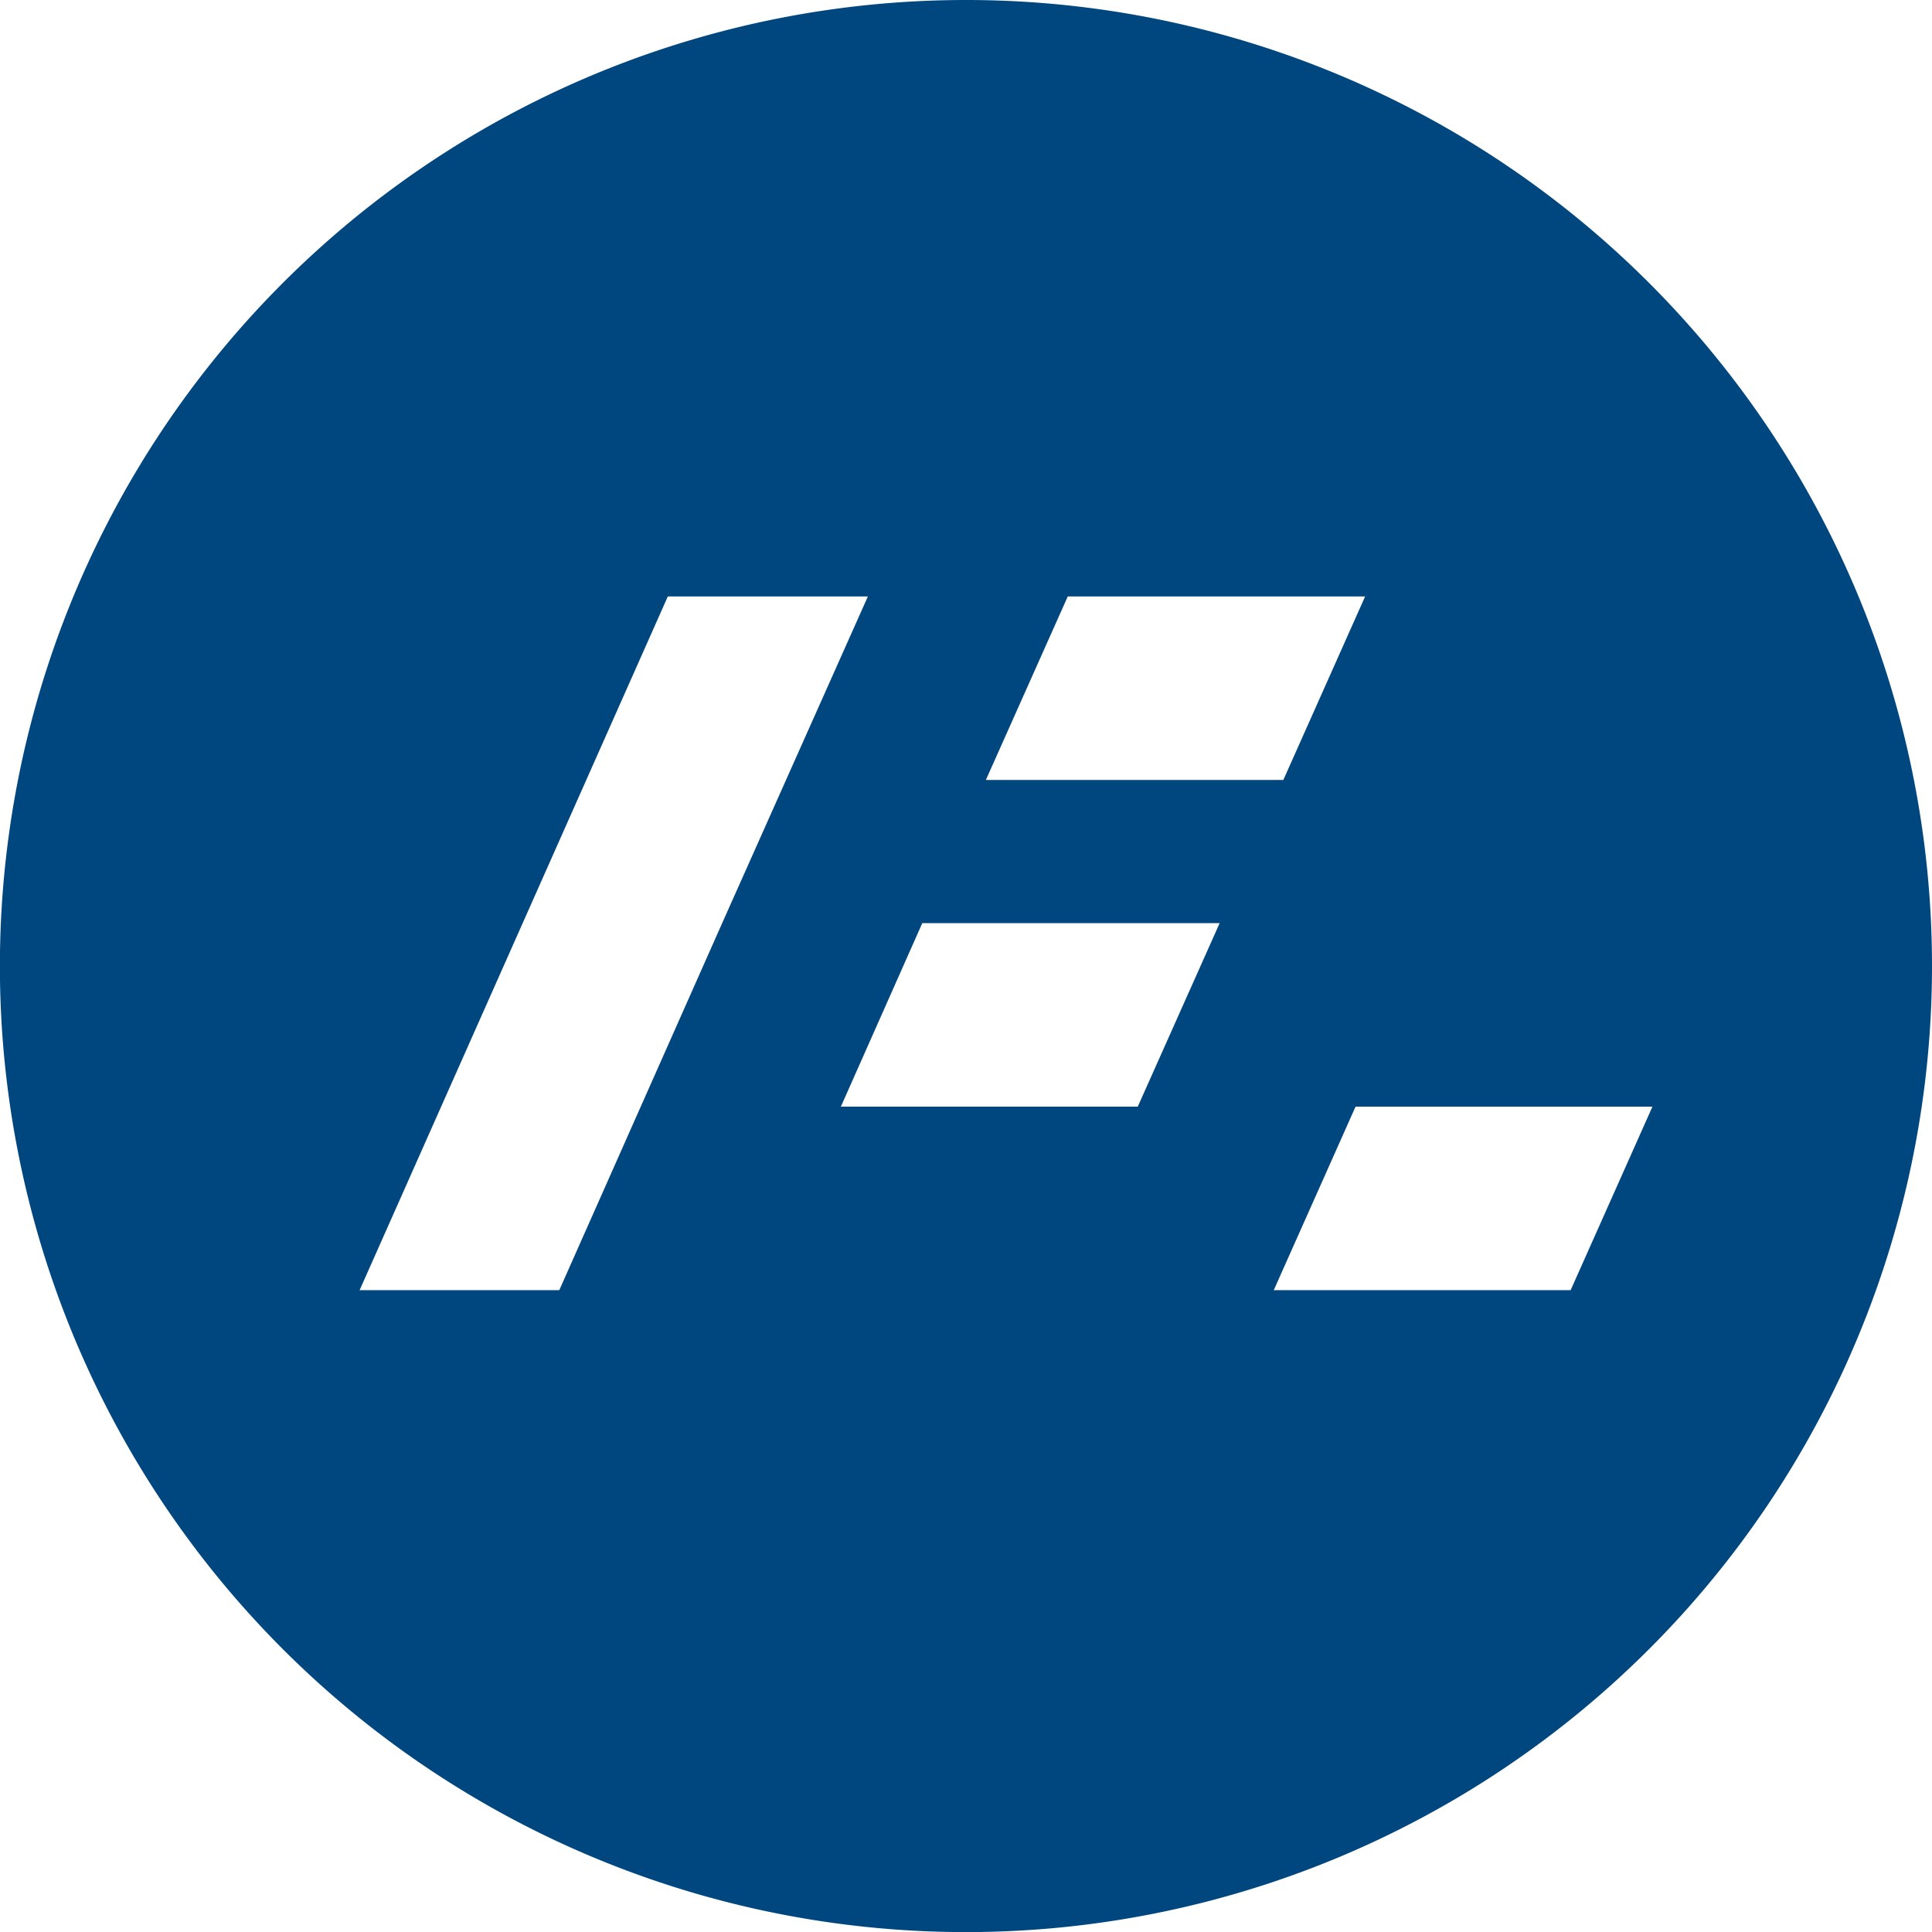 <svg xmlns="http://www.w3.org/2000/svg" viewBox="0 0 201.73 201.73">
    <defs>
        <style>.cls-1{fill:#00467f;}</style>
    </defs>
    <title>Asset 2</title>
    <g id="Layer_2" data-name="Layer 2">
        <g id="FLCircle">
            <path class="cls-1"
                  d="M100.86,0A100.87,100.87,0,1,0,201.73,100.86,100.86,100.86,0,0,0,100.86,0Zm10.63,62.28h31.05L134,81.44H102.94ZM58.4,134.71H37.55L69.73,62.28H90.62L75.53,96.11h0Zm60.4-19.16h-31L96.3,96.39h31.05ZM164,134.71h-31l8.54-19.16h31Z"/>
        </g>
    </g>
</svg>